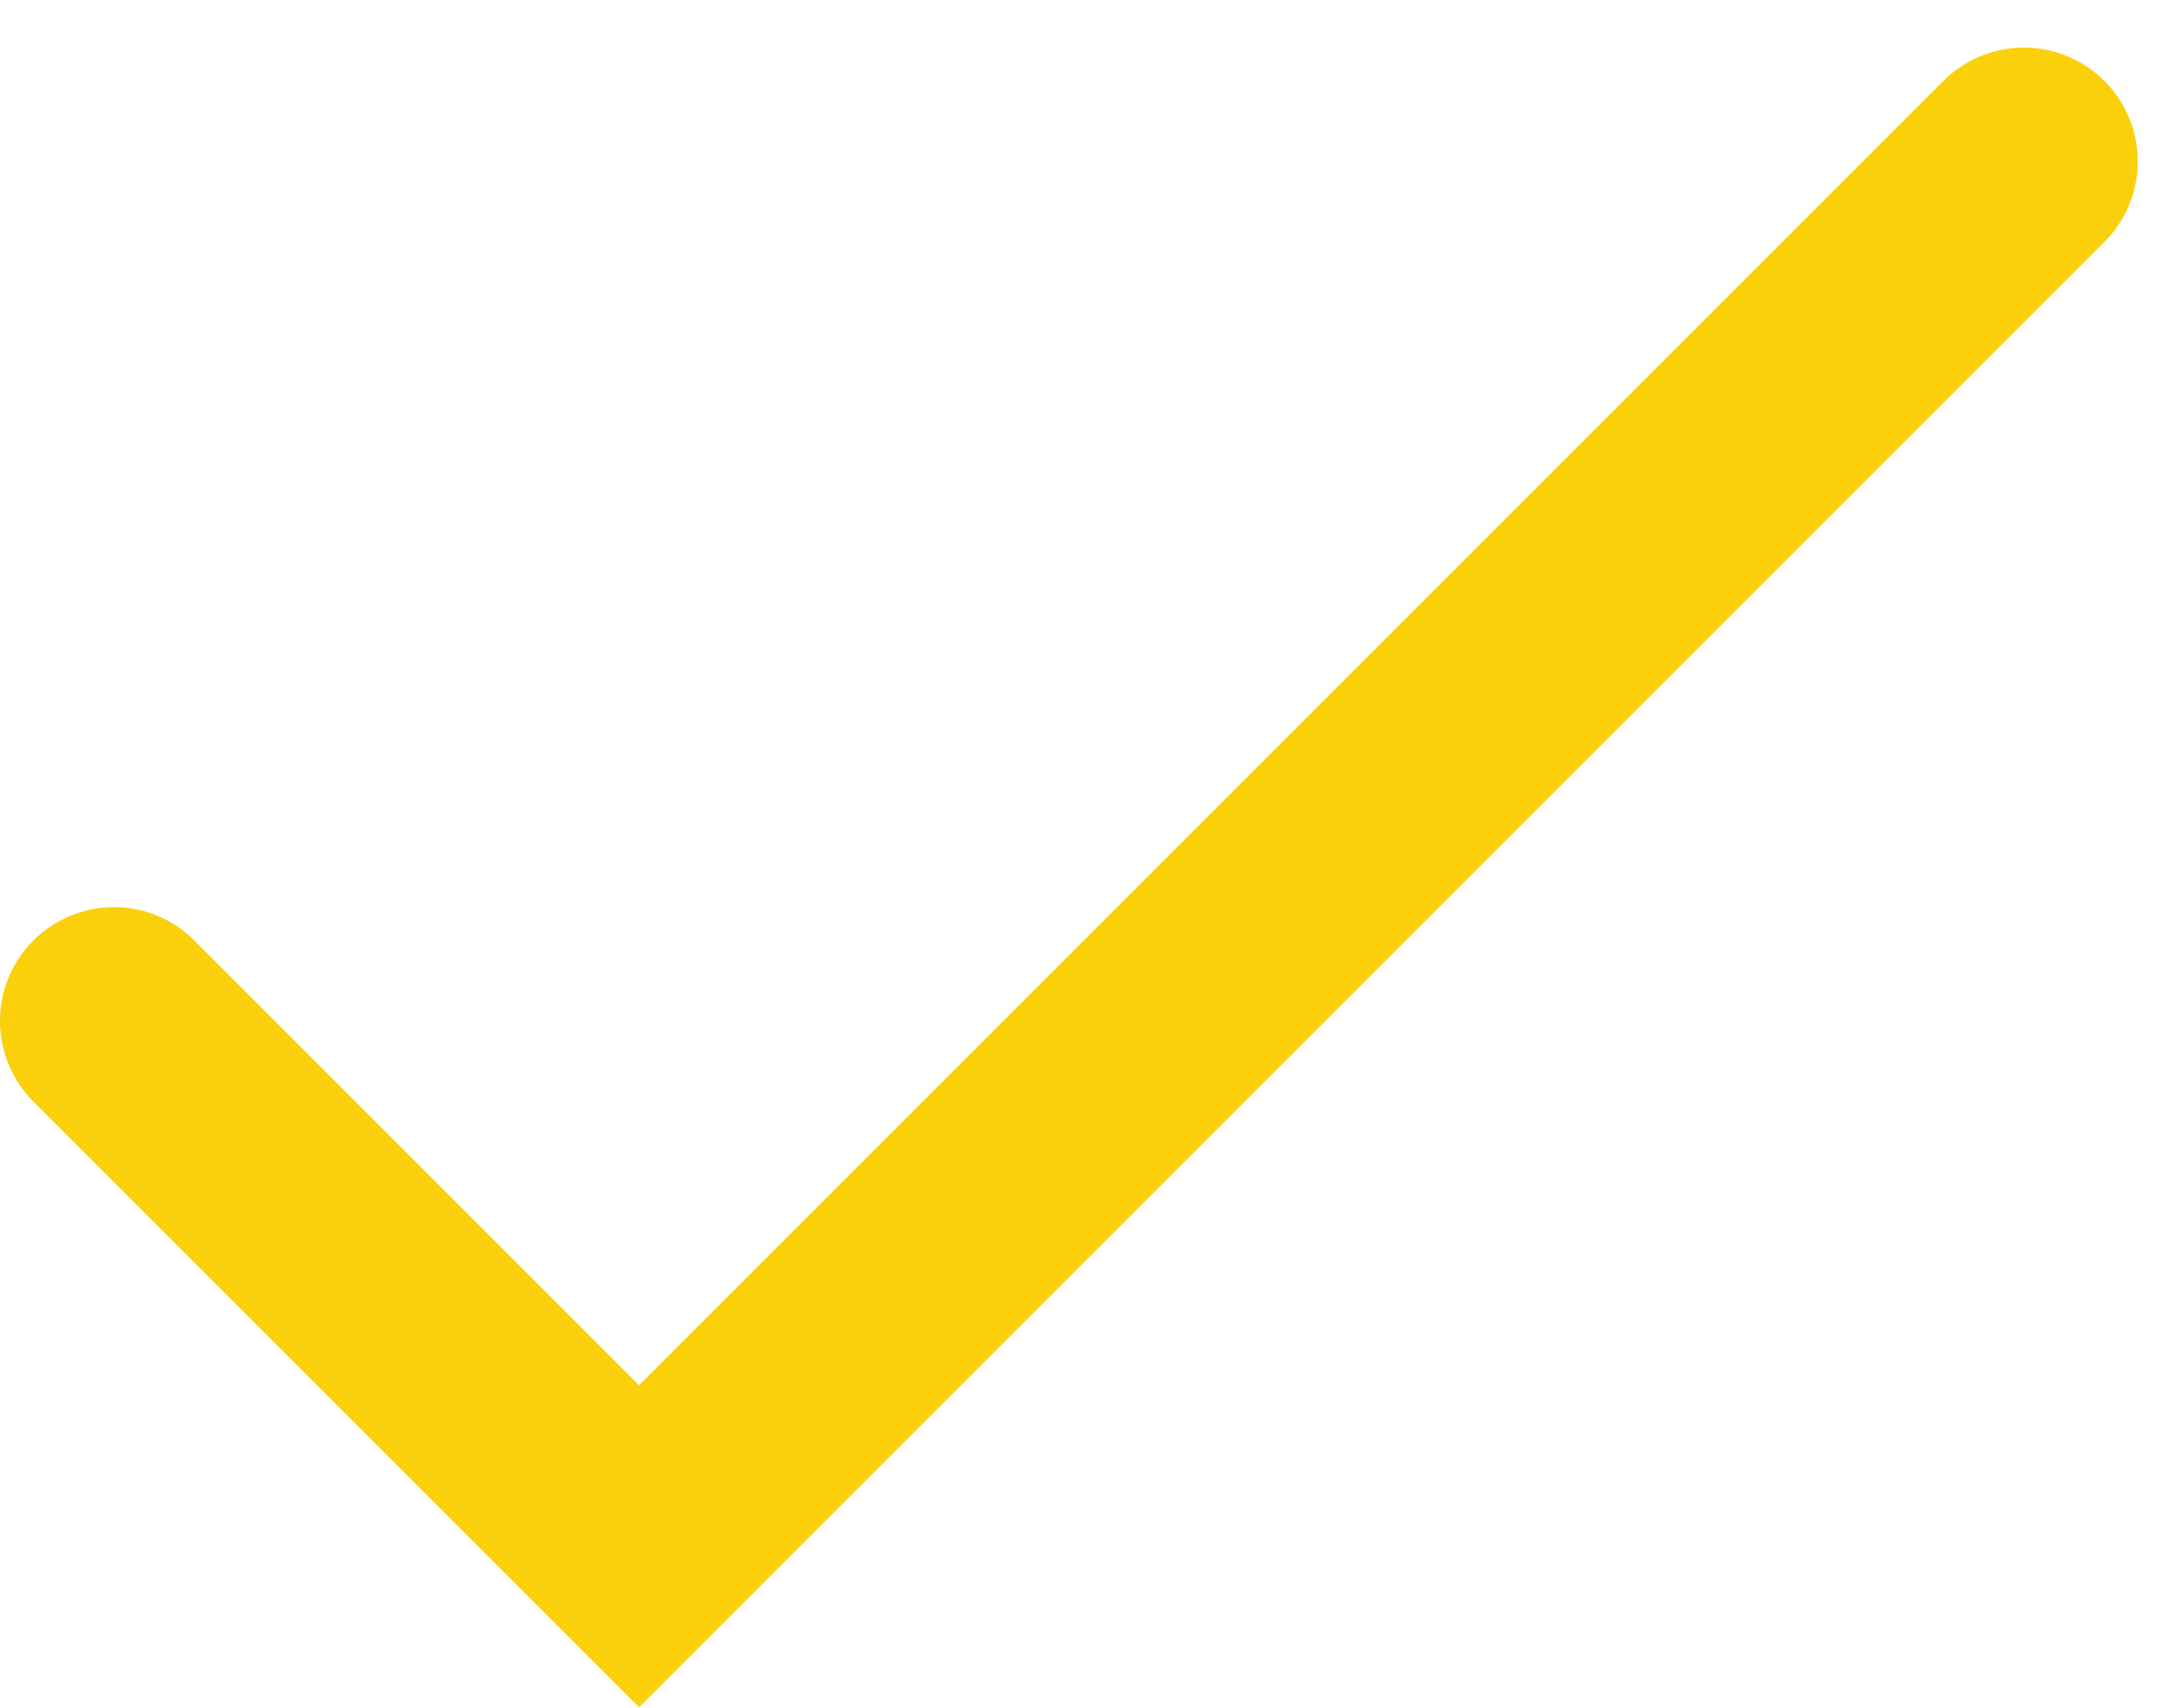 <svg width="19" height="15" viewBox="0 0 19 15" fill="none" xmlns="http://www.w3.org/2000/svg">
<path d="M1 8.968L5.614 13.582L17.778 1.418" stroke="#FAD00A" stroke-width="2" stroke-linecap="round"/>
</svg>
